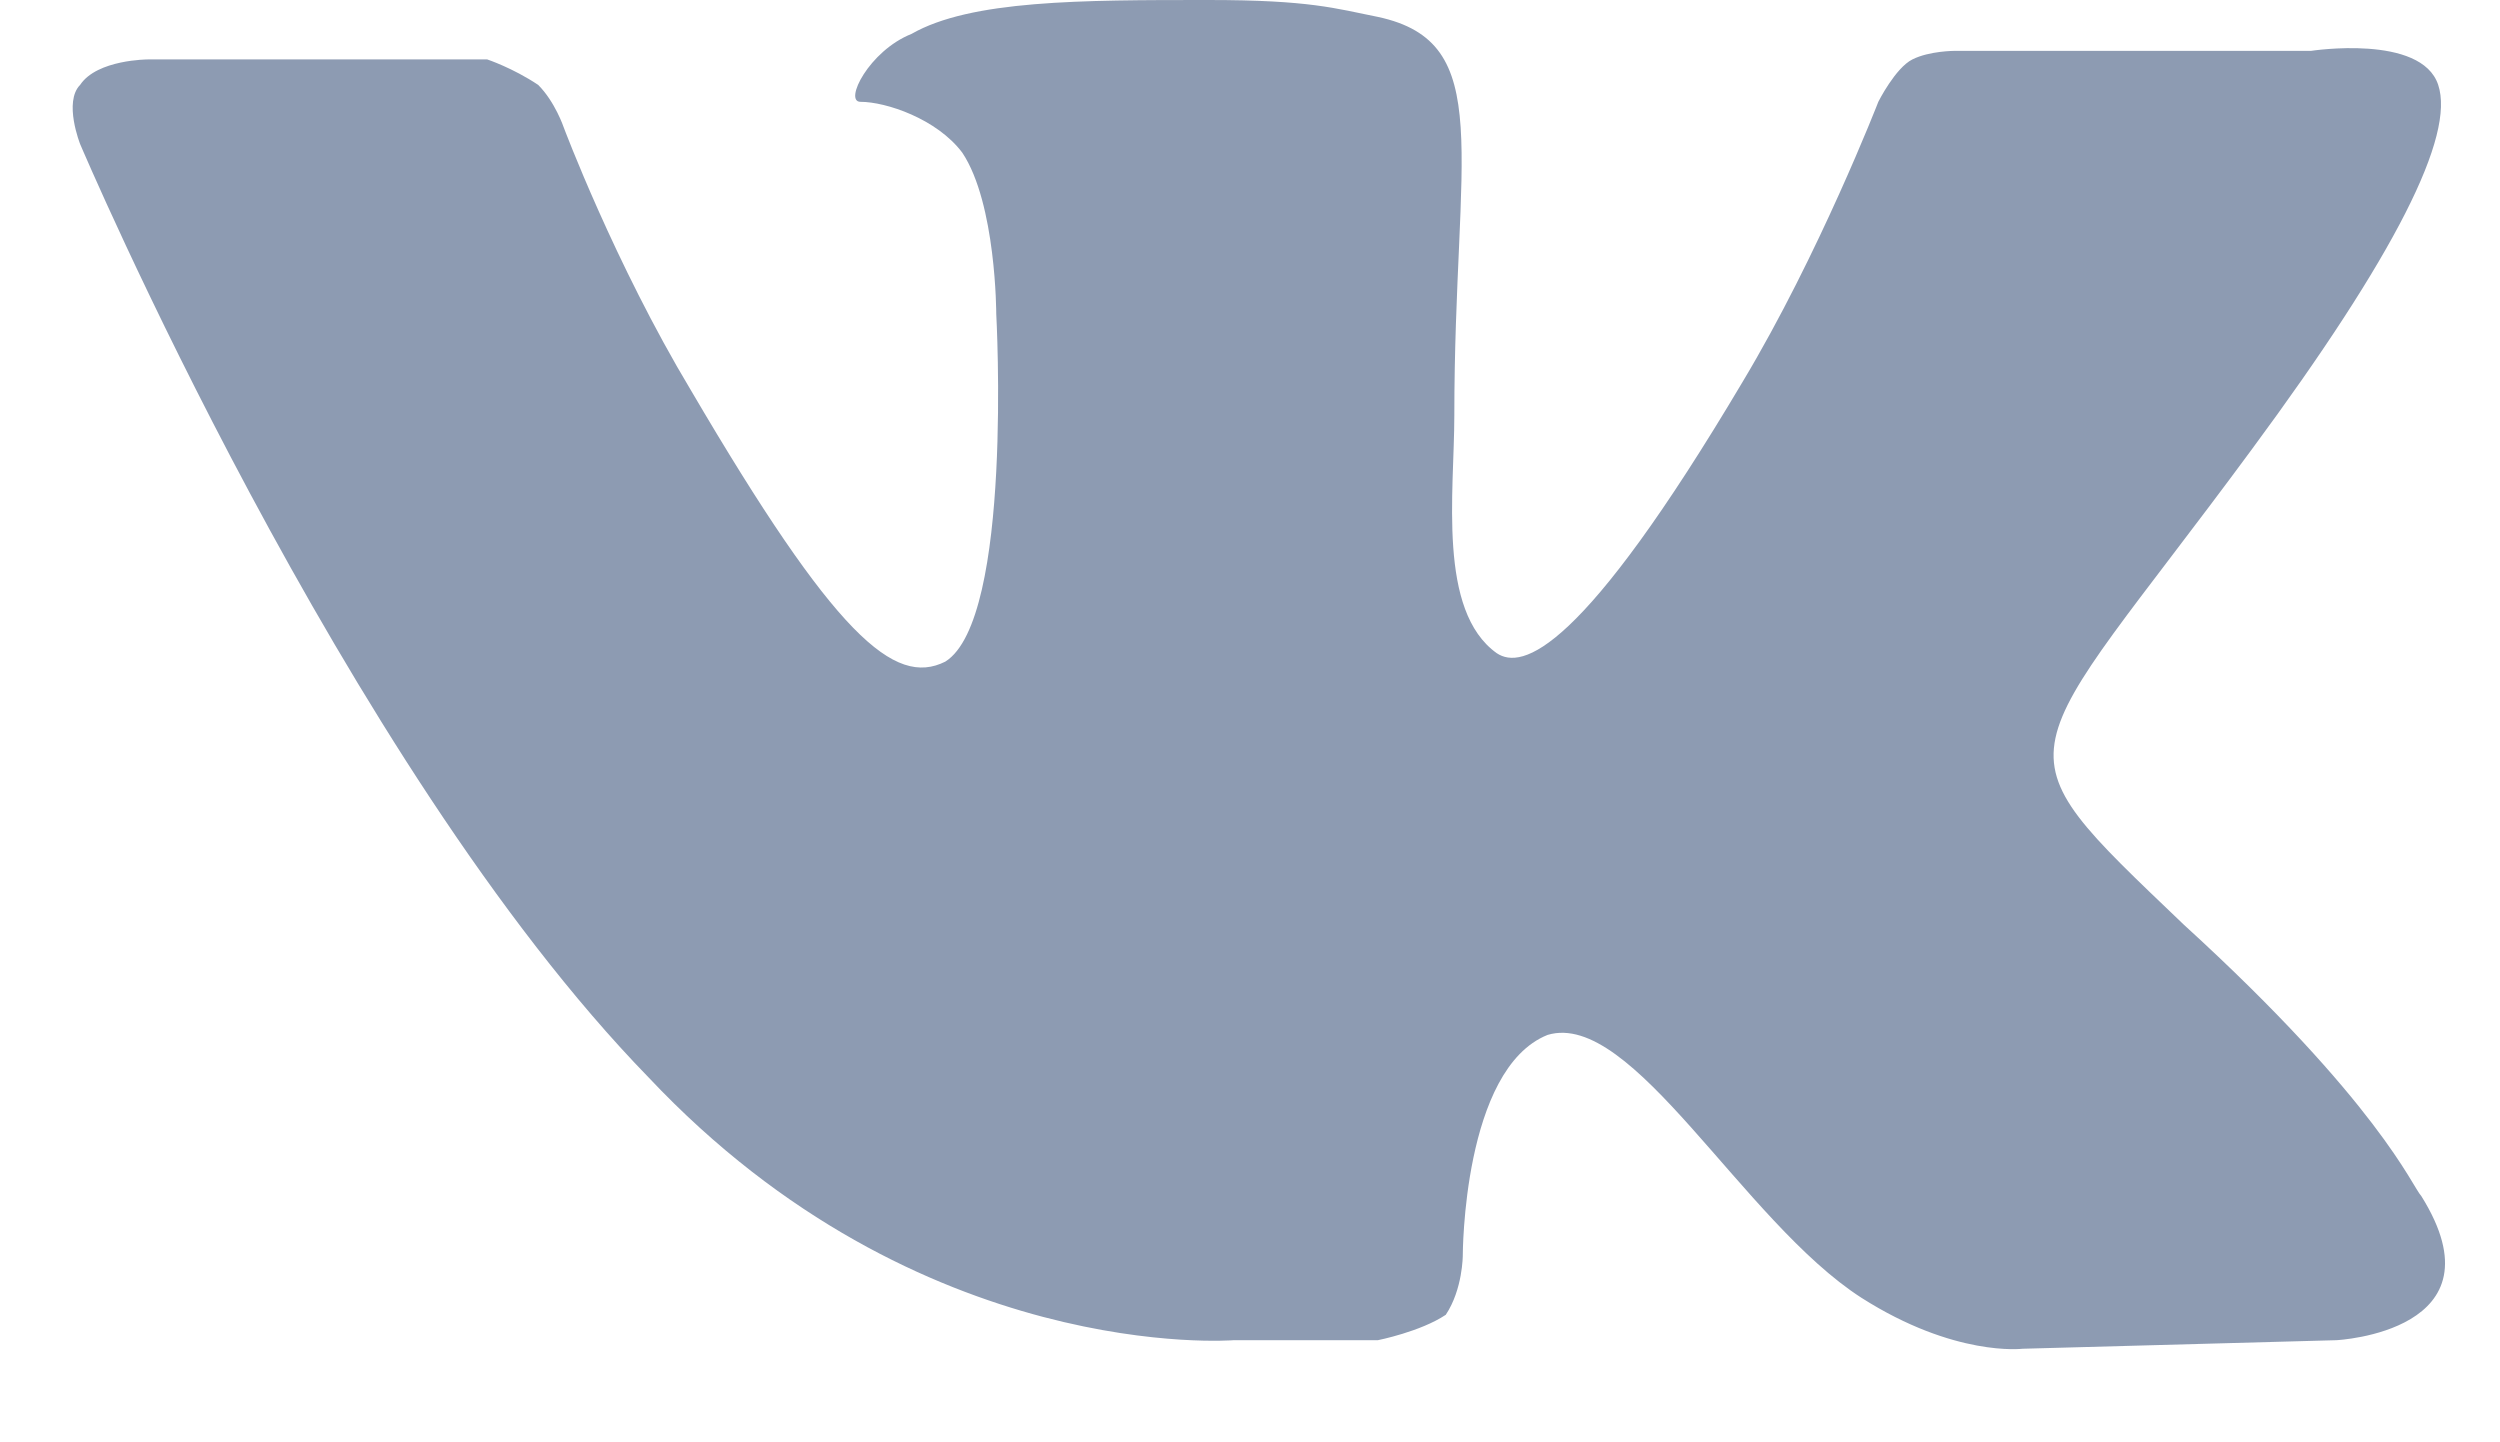<svg width="26" height="15" viewBox="0 0 26 15" fill="none" xmlns="http://www.w3.org/2000/svg"><path class="fill" fill-rule="evenodd" clip-rule="evenodd" d="M12.83 13.938h1.5s.442-.088.706-.264c.177-.265.177-.618.177-.618s0-1.94.882-2.293c.882-.265 2.029 1.94 3.264 2.734.97.618 1.676.53 1.676.53l3.264-.089s1.765-.088.882-1.5c-.088-.088-.44-.97-2.47-2.822-2.029-1.941-1.764-1.588.706-4.94 1.5-2.03 2.117-3.265 1.94-3.794-.176-.53-1.322-.353-1.322-.353h-3.706s-.264 0-.44.089c-.177.088-.354.44-.354.44s-.617 1.589-1.411 2.912c-1.676 2.823-2.294 3-2.558 2.823-.618-.441-.441-1.676-.441-2.47 0-2.735.44-3.882-.794-4.147C13.89.088 13.625 0 12.566 0c-1.323 0-2.47 0-3.087.353-.441.176-.706.706-.53.706.265 0 .794.176 1.059.529.353.53.353 1.676.353 1.676s.176 3.176-.53 3.617c-.529.265-1.146-.265-2.646-2.823-.794-1.323-1.323-2.735-1.323-2.735s-.089-.264-.265-.44c-.265-.177-.53-.265-.53-.265H1.54s-.53 0-.706.264c-.176.177 0 .618 0 .618s2.735 6.44 5.91 9.704c2.824 2.999 6.088 2.734 6.088 2.734z" fill="#8D9BB2"/></svg>